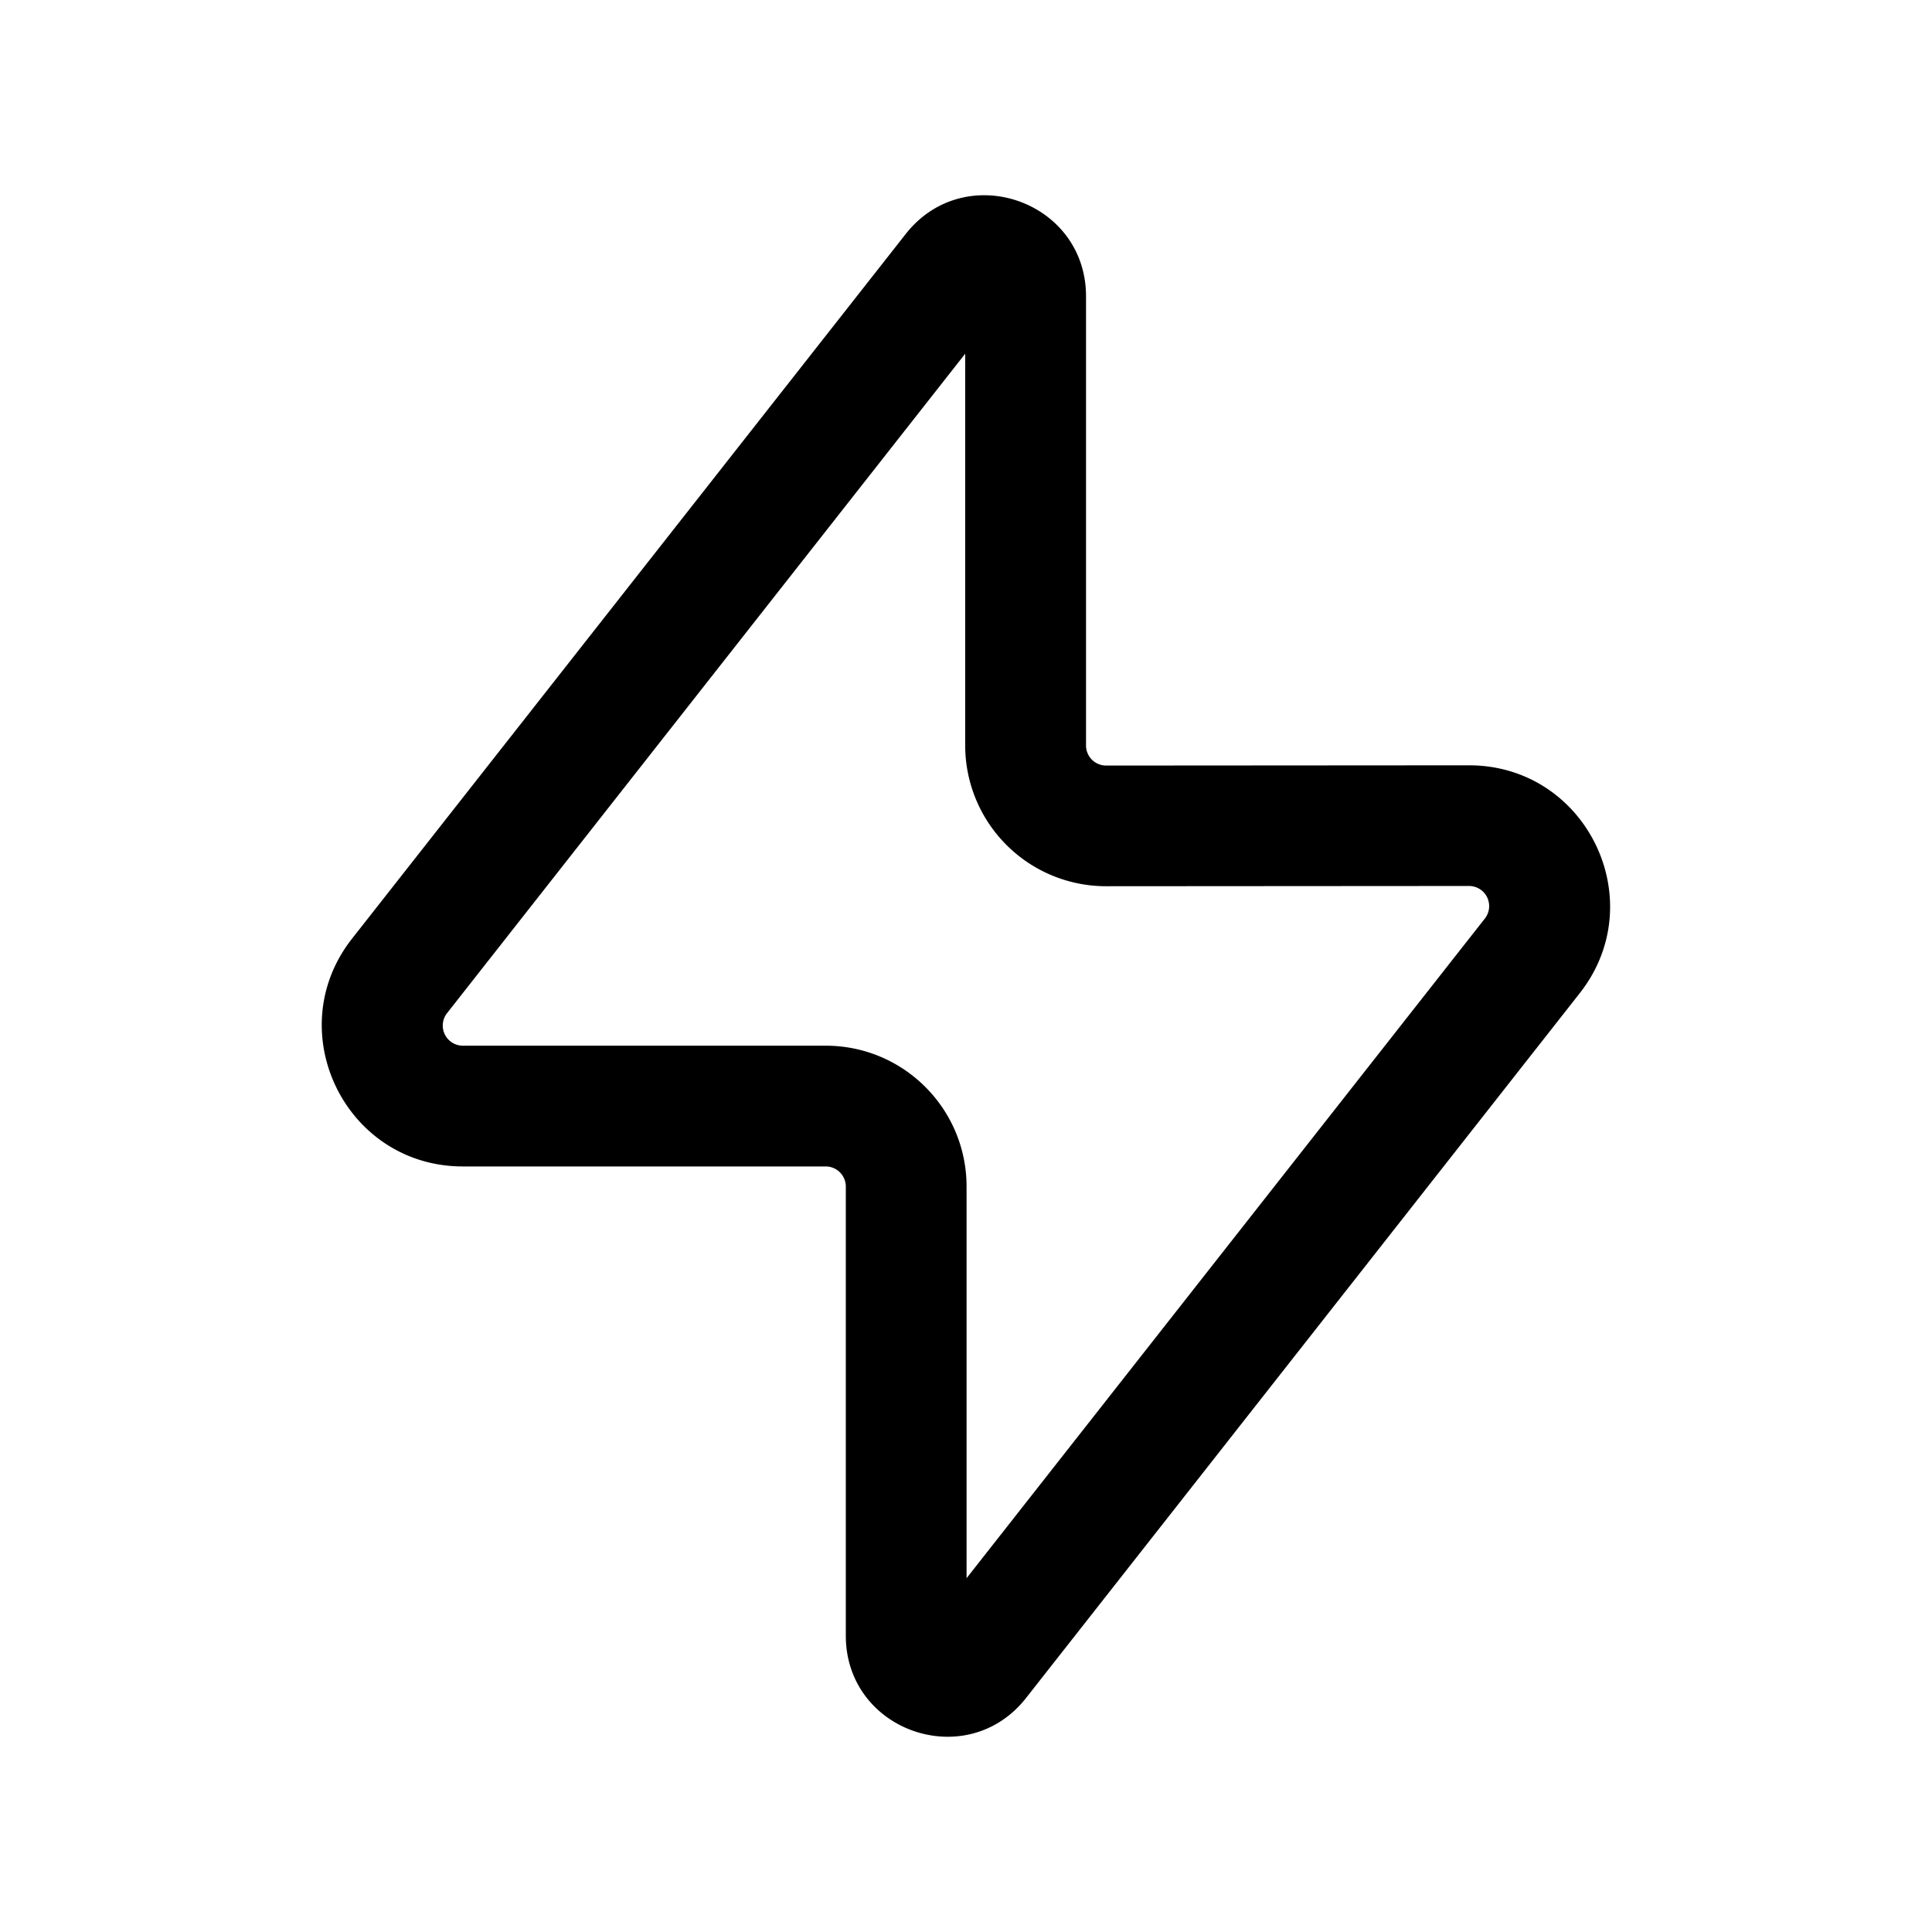<svg xmlns="http://www.w3.org/2000/svg" width="24" height="24" fill="currentColor" viewBox="0 0 24 24">
  <path fill="#000" fill-rule="evenodd" d="m11.99 4.394-6.436 8.191a.25.25 0 0 0 .196.405h4.507c.967 0 1.75.783 1.75 1.75v4.865l6.438-8.194a.25.25 0 0 0-.197-.405l-4.506.003a1.75 1.75 0 0 1-1.752-1.75V4.394Zm-.739-1.487c.736-.936 2.24-.416 2.24.774V9.26c0 .138.111.25.25.25l4.506-.003c1.46-.001 2.28 1.682 1.377 2.831l-6.878 8.755c-.735.936-2.239.416-2.239-.774V14.74a.25.25 0 0 0-.25-.25H5.75c-1.46 0-2.278-1.683-1.376-2.831l6.877-8.752Z" clip-rule="evenodd"/>
</svg>
